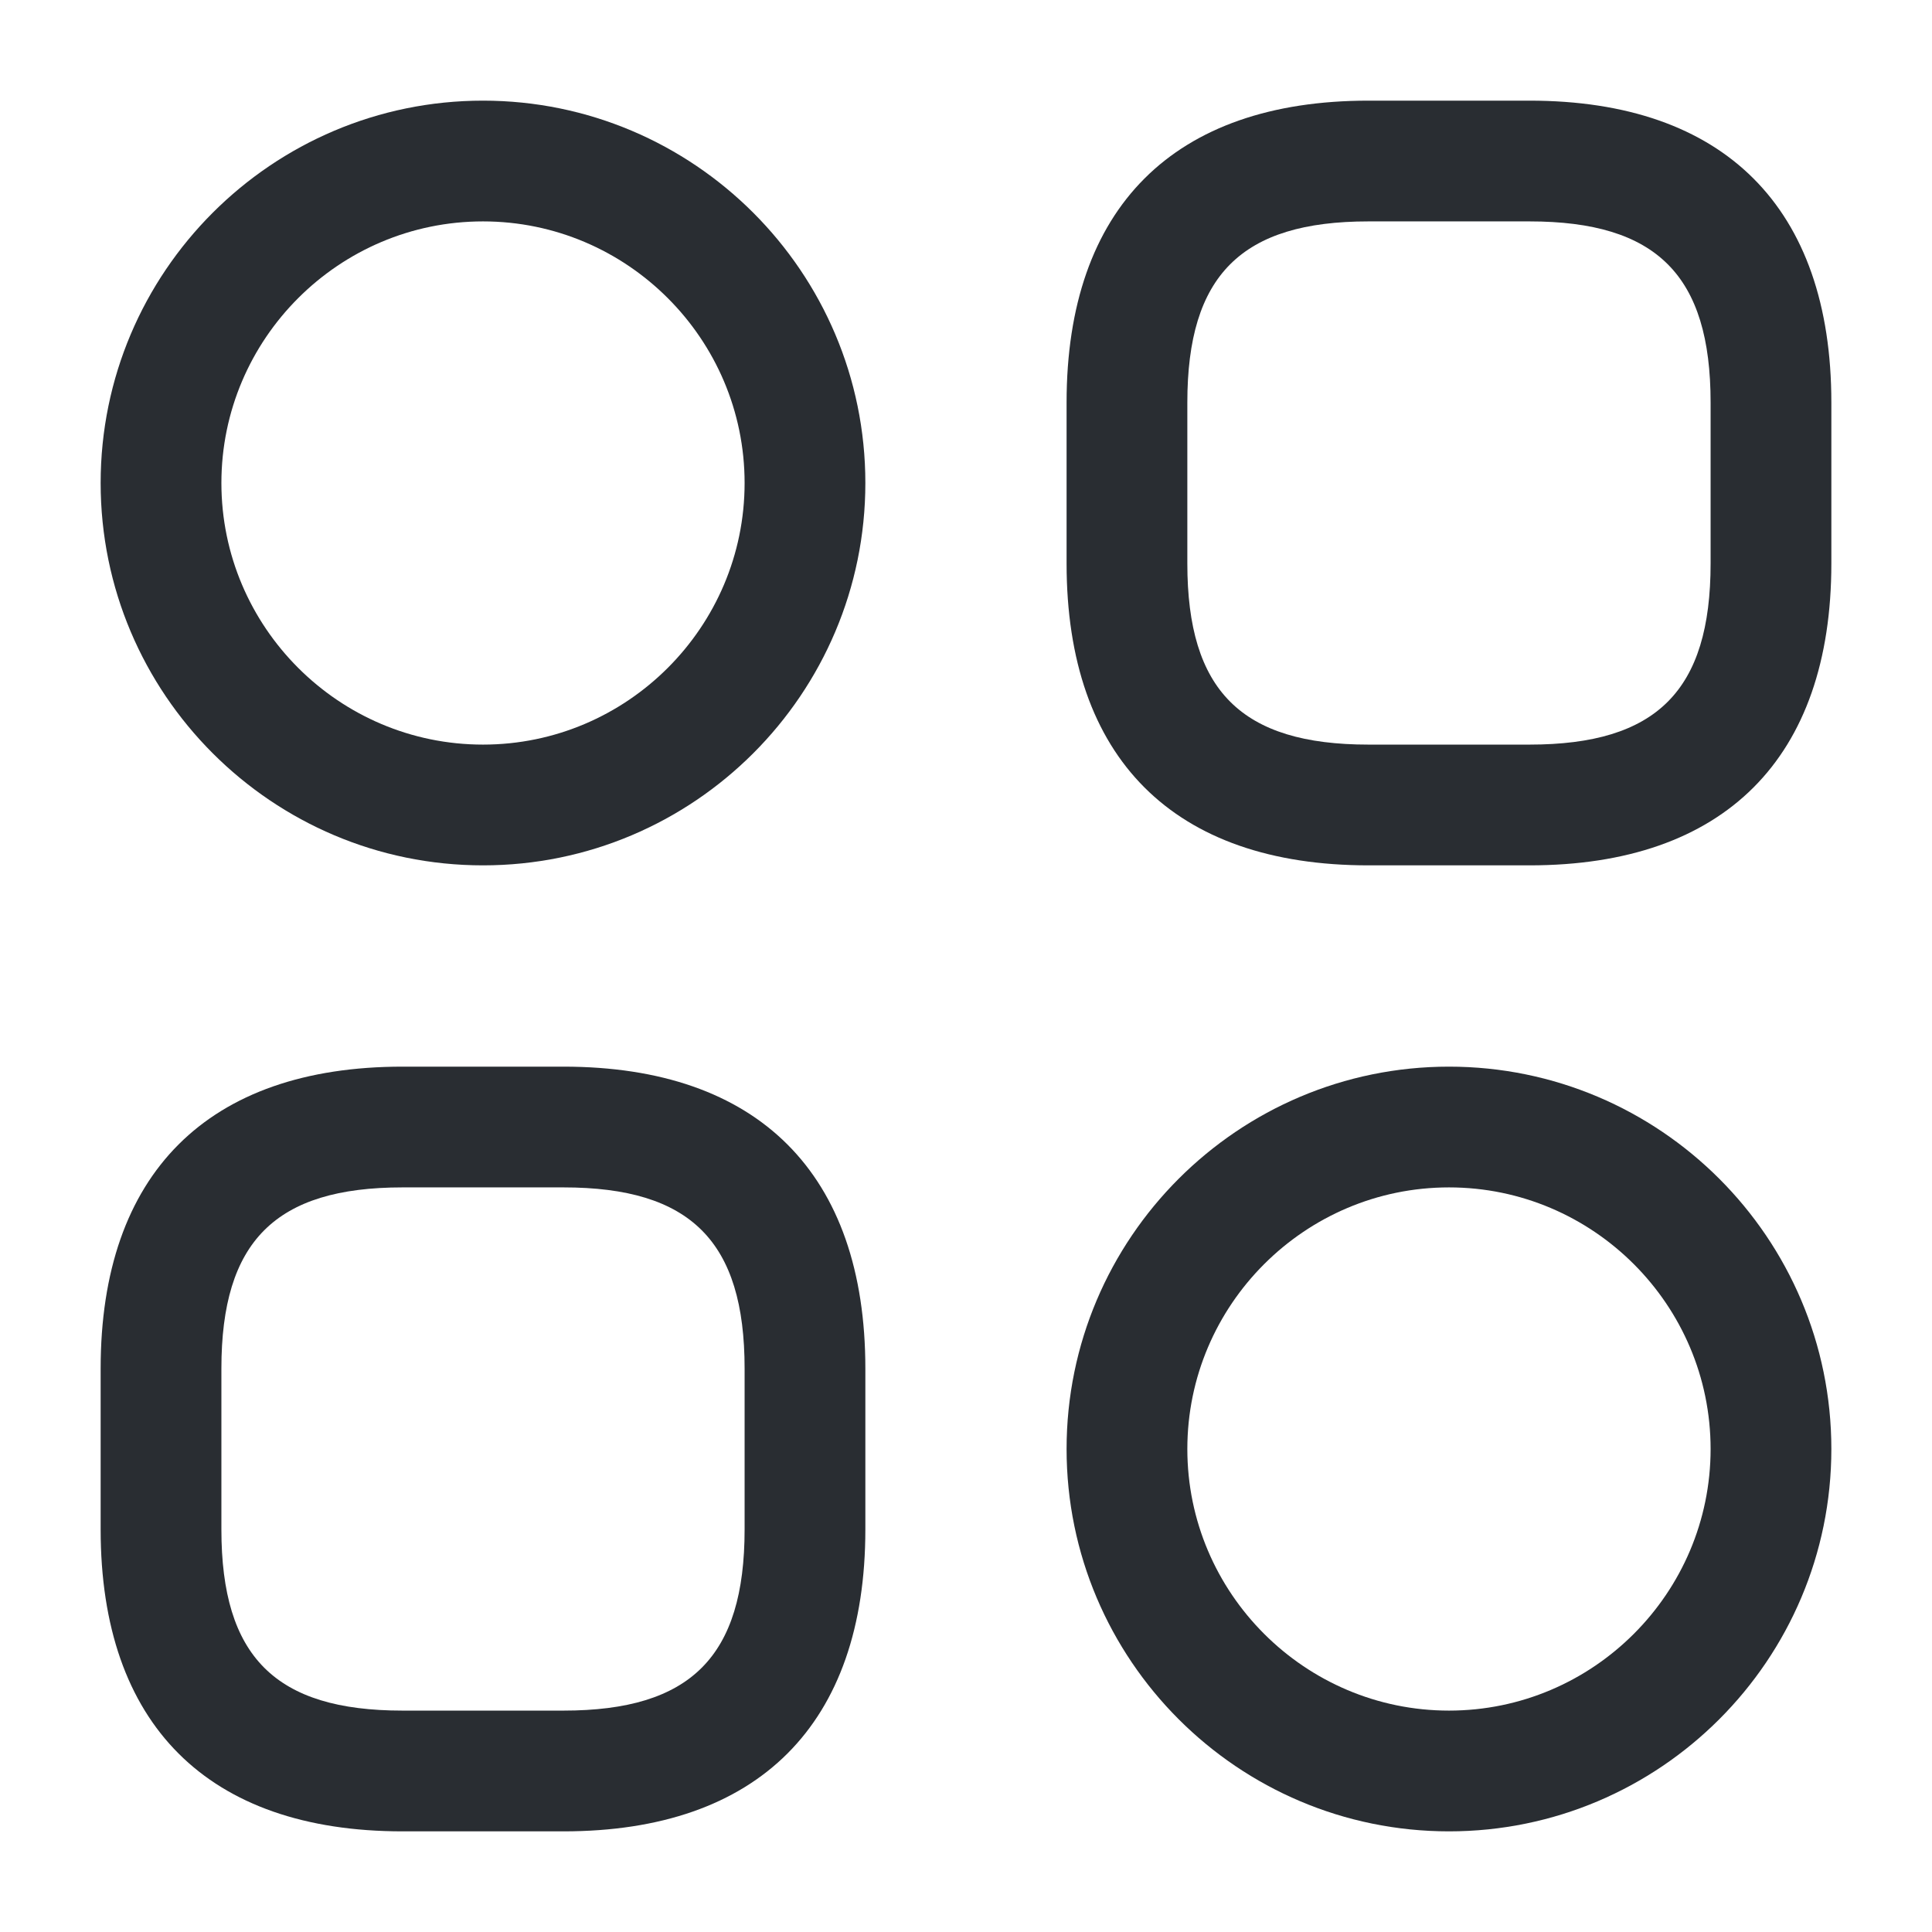 <svg width="32" height="32" viewBox="0 0 32 32" fill="none" xmlns="http://www.w3.org/2000/svg">
<path d="M25.333 14.333H22.666C19.44 14.333 17.666 12.56 17.666 9.333V6.667C17.666 3.44 19.44 1.667 22.666 1.667H25.333C28.56 1.667 30.333 3.44 30.333 6.667V9.333C30.333 12.56 28.56 14.333 25.333 14.333ZM22.666 3.667C20.56 3.667 19.666 4.56 19.666 6.667V9.333C19.666 11.44 20.56 12.333 22.666 12.333H25.333C27.44 12.333 28.333 11.44 28.333 9.333V6.667C28.333 4.56 27.44 3.667 25.333 3.667H22.666Z" fill="#292D32"/>
<path d="M9.333 30.333H6.667C3.44 30.333 1.667 28.56 1.667 25.333V22.667C1.667 19.44 3.44 17.667 6.667 17.667H9.333C12.56 17.667 14.333 19.44 14.333 22.667V25.333C14.333 28.56 12.56 30.333 9.333 30.333ZM6.667 19.667C4.56 19.667 3.667 20.56 3.667 22.667V25.333C3.667 27.44 4.56 28.333 6.667 28.333H9.333C11.44 28.333 12.333 27.44 12.333 25.333V22.667C12.333 20.56 11.44 19.667 9.333 19.667H6.667Z" fill="#292D32"/>
<path d="M8 14.333C4.506 14.333 1.667 11.493 1.667 8C1.667 4.507 4.506 1.667 8 1.667C11.493 1.667 14.333 4.507 14.333 8C14.333 11.493 11.493 14.333 8 14.333ZM8 3.667C5.613 3.667 3.667 5.613 3.667 8C3.667 10.387 5.613 12.333 8 12.333C10.386 12.333 12.333 10.387 12.333 8C12.333 5.613 10.386 3.667 8 3.667Z" fill="#292D32"/>
<path d="M24 30.333C20.506 30.333 17.666 27.493 17.666 24C17.666 20.507 20.506 17.667 24 17.667C27.493 17.667 30.333 20.507 30.333 24C30.333 27.493 27.493 30.333 24 30.333ZM24 19.667C21.613 19.667 19.666 21.613 19.666 24C19.666 26.387 21.613 28.333 24 28.333C26.387 28.333 28.333 26.387 28.333 24C28.333 21.613 26.387 19.667 24 19.667Z" fill="#292D32"/>
</svg>
